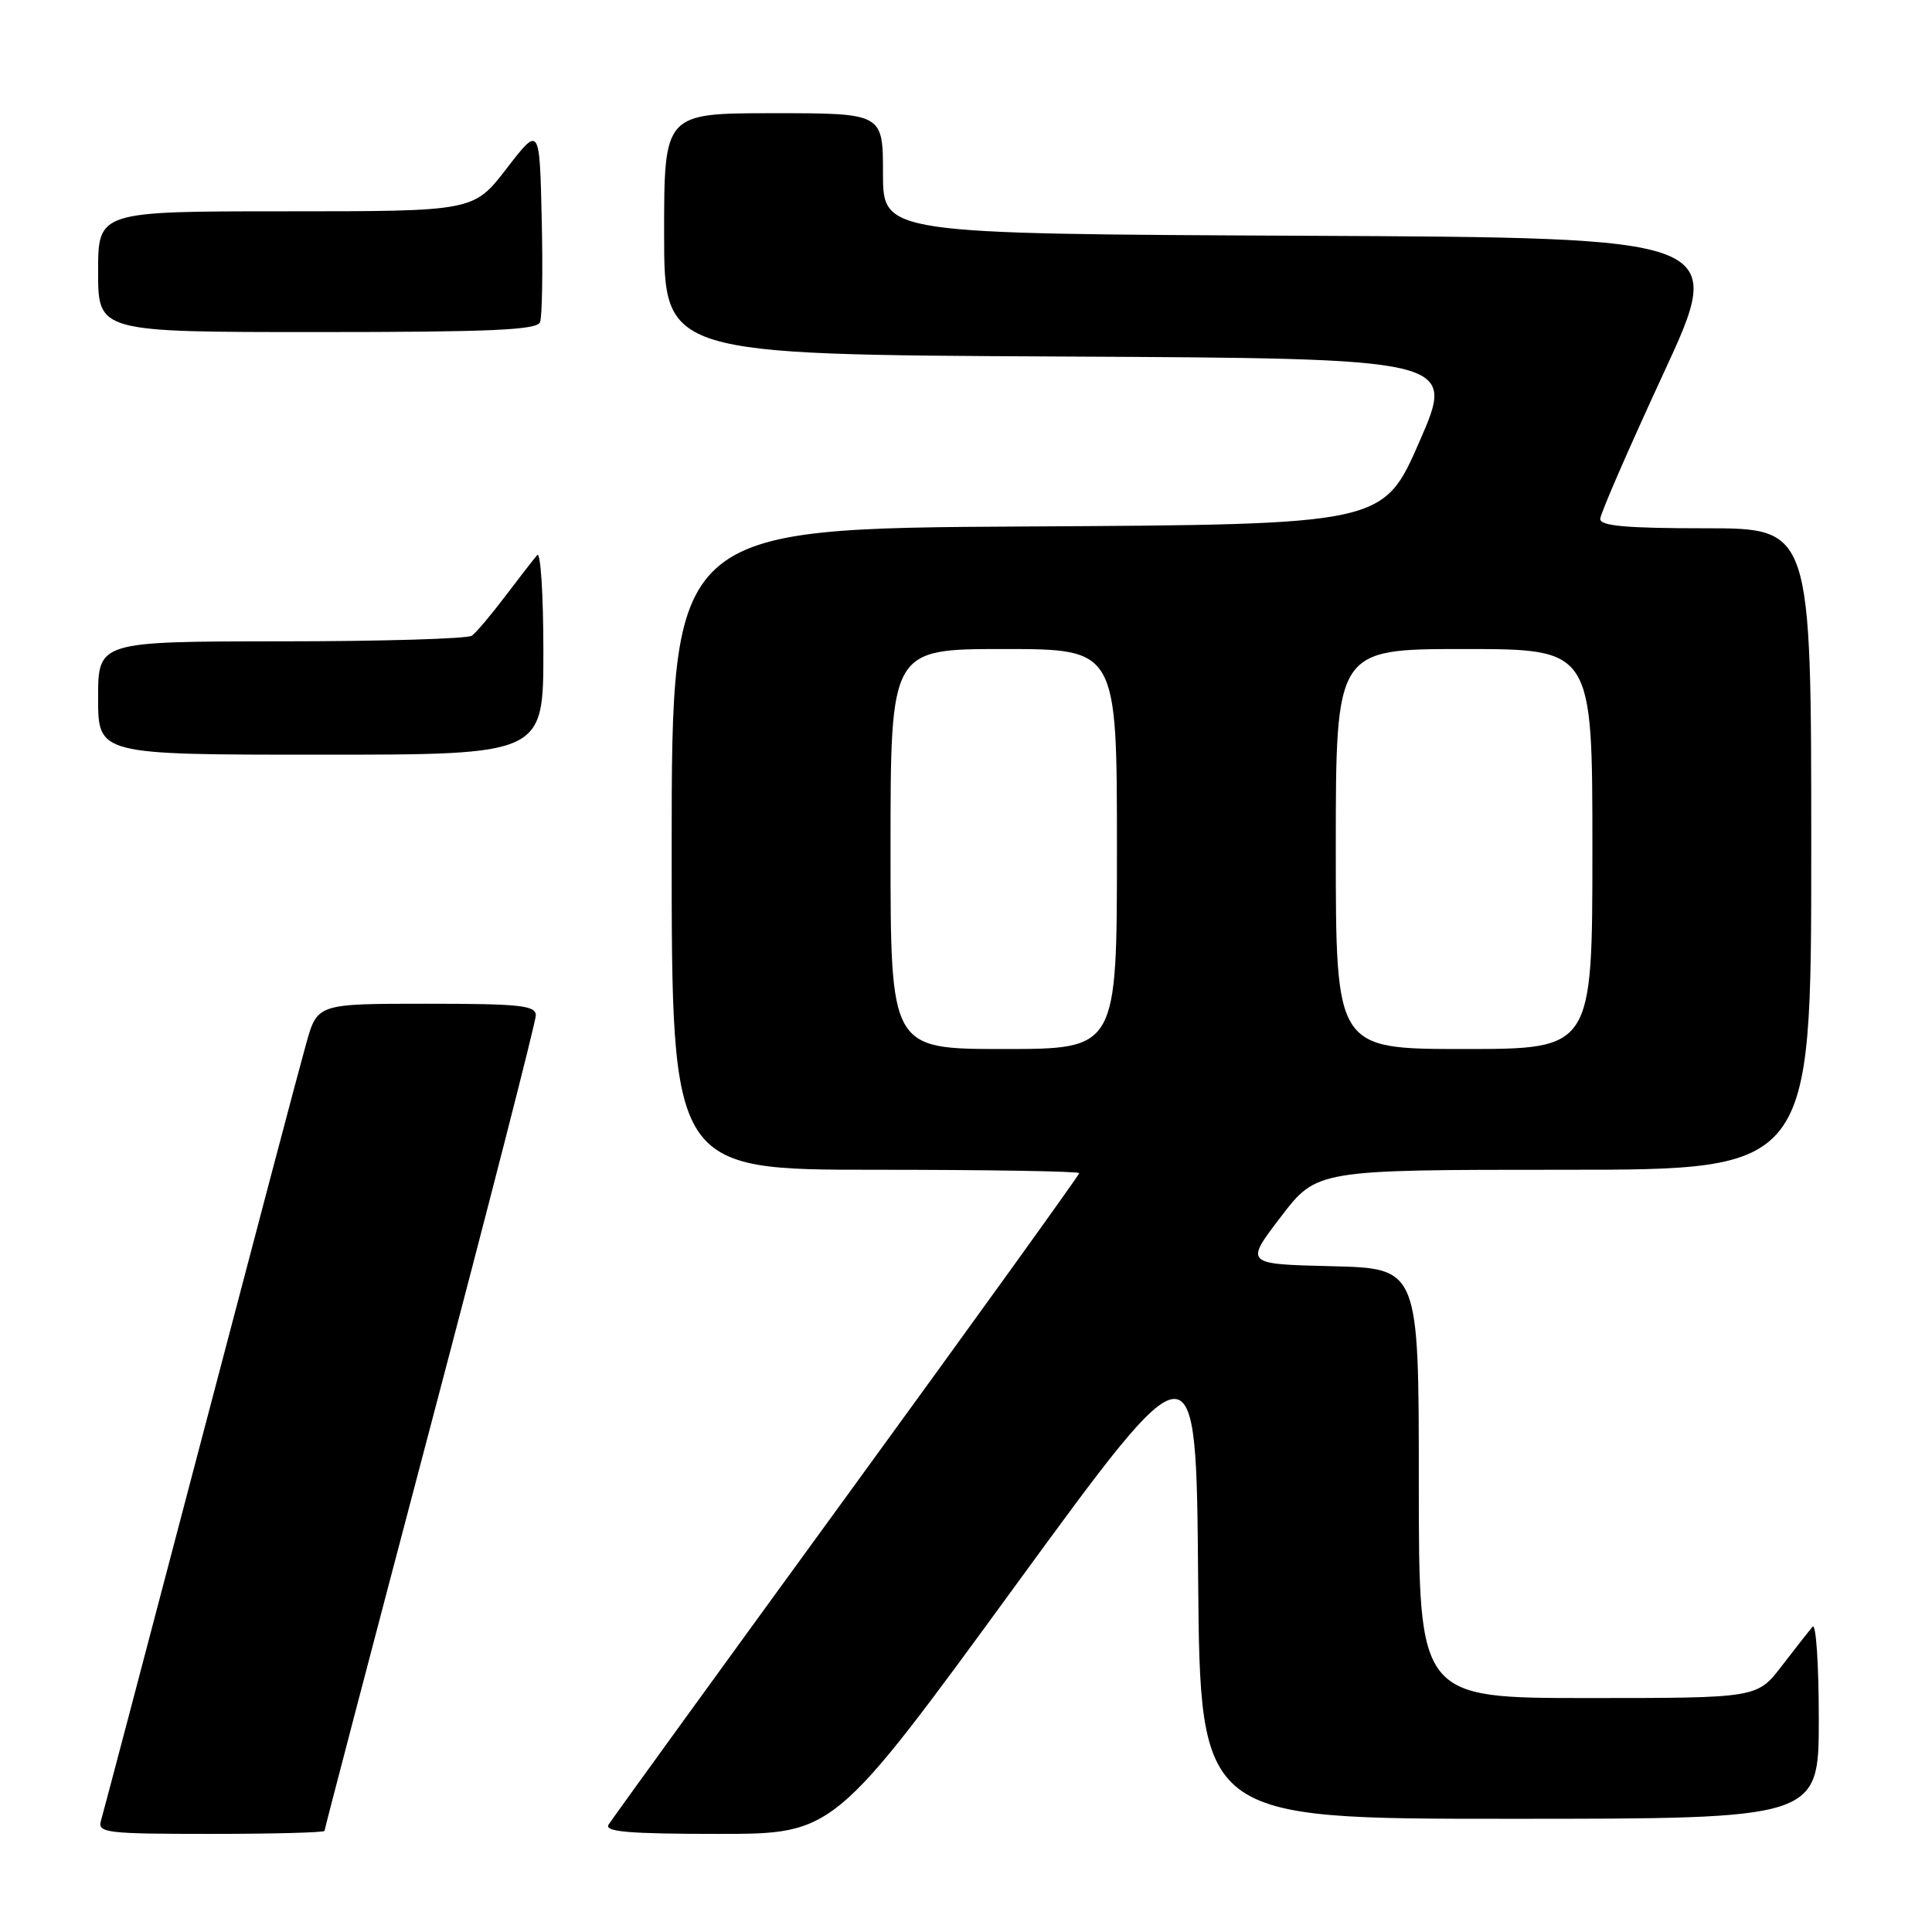 <?xml version="1.0" encoding="UTF-8" standalone="no"?>
<!DOCTYPE svg PUBLIC "-//W3C//DTD SVG 1.1//EN" "http://www.w3.org/Graphics/SVG/1.1/DTD/svg11.dtd" >
<svg xmlns="http://www.w3.org/2000/svg" xmlns:xlink="http://www.w3.org/1999/xlink" version="1.1" viewBox="0 0 256 256">
 <g >
 <path fill="currentColor"
d=" M 43.00 242.60 C 43.00 242.38 49.30 218.33 57.00 189.14 C 64.70 159.96 71.00 135.39 71.00 134.54 C 71.00 133.22 68.89 133.00 56.53 133.00 C 42.06 133.00 42.06 133.00 40.58 138.25 C 39.76 141.14 33.43 165.10 26.50 191.50 C 19.57 217.90 13.66 240.29 13.38 241.25 C 12.91 242.86 14.05 243.00 27.93 243.00 C 36.22 243.00 43.00 242.82 43.00 242.60 Z  M 134.52 210.14 C 158.50 177.28 158.50 177.28 158.76 209.14 C 159.03 241.00 159.03 241.00 200.01 241.00 C 241.00 241.00 241.00 241.00 241.00 227.80 C 241.00 220.54 240.63 215.03 240.18 215.55 C 239.73 216.07 237.89 218.41 236.09 220.75 C 232.83 225.00 232.83 225.00 210.42 225.00 C 188.00 225.00 188.00 225.00 188.00 196.53 C 188.00 168.06 188.00 168.06 176.46 167.78 C 164.93 167.50 164.93 167.50 169.71 161.25 C 174.48 155.00 174.48 155.00 207.24 155.00 C 240.00 155.00 240.00 155.00 240.00 112.50 C 240.00 70.00 240.00 70.00 226.00 70.00 C 215.44 70.00 212.01 69.69 212.04 68.75 C 212.06 68.06 215.83 59.40 220.41 49.50 C 228.74 31.50 228.74 31.50 172.87 31.24 C 117.00 30.98 117.00 30.98 117.00 22.99 C 117.00 15.00 117.00 15.00 102.50 15.00 C 88.00 15.00 88.00 15.00 88.00 30.99 C 88.00 46.98 88.00 46.98 140.45 47.24 C 192.89 47.50 192.89 47.50 188.09 58.50 C 183.29 69.50 183.29 69.50 136.14 69.76 C 89.00 70.02 89.00 70.02 89.00 112.51 C 89.00 155.00 89.00 155.00 116.00 155.00 C 130.85 155.00 143.00 155.20 143.00 155.45 C 143.00 155.70 129.14 174.95 112.20 198.22 C 95.26 221.49 81.06 241.09 80.64 241.77 C 80.05 242.72 83.31 243.00 95.21 243.00 C 110.54 243.00 110.54 243.00 134.52 210.14 Z  M 72.00 86.30 C 72.00 78.76 71.63 73.03 71.18 73.55 C 70.73 74.07 68.82 76.53 66.95 79.00 C 65.08 81.47 63.09 83.83 62.53 84.23 C 61.96 84.64 50.59 84.98 37.25 84.98 C 13.00 85.00 13.00 85.00 13.00 92.50 C 13.00 100.00 13.00 100.00 42.50 100.00 C 72.00 100.00 72.00 100.00 72.00 86.30 Z  M 71.56 42.69 C 71.84 41.98 71.94 35.82 71.78 29.02 C 71.50 16.66 71.50 16.66 67.13 22.33 C 62.76 28.00 62.76 28.00 37.88 28.00 C 13.00 28.00 13.00 28.00 13.00 36.00 C 13.00 44.00 13.00 44.00 42.03 44.00 C 64.99 44.00 71.17 43.73 71.56 42.69 Z  M 118.00 112.50 C 118.00 86.00 118.00 86.00 133.00 86.00 C 148.00 86.00 148.00 86.00 148.00 112.50 C 148.00 139.00 148.00 139.00 133.00 139.00 C 118.00 139.00 118.00 139.00 118.00 112.50 Z  M 177.00 112.50 C 177.00 86.00 177.00 86.00 194.00 86.00 C 211.00 86.00 211.00 86.00 211.00 112.50 C 211.00 139.00 211.00 139.00 194.00 139.00 C 177.00 139.00 177.00 139.00 177.00 112.50 Z "/>
</g>
</svg>